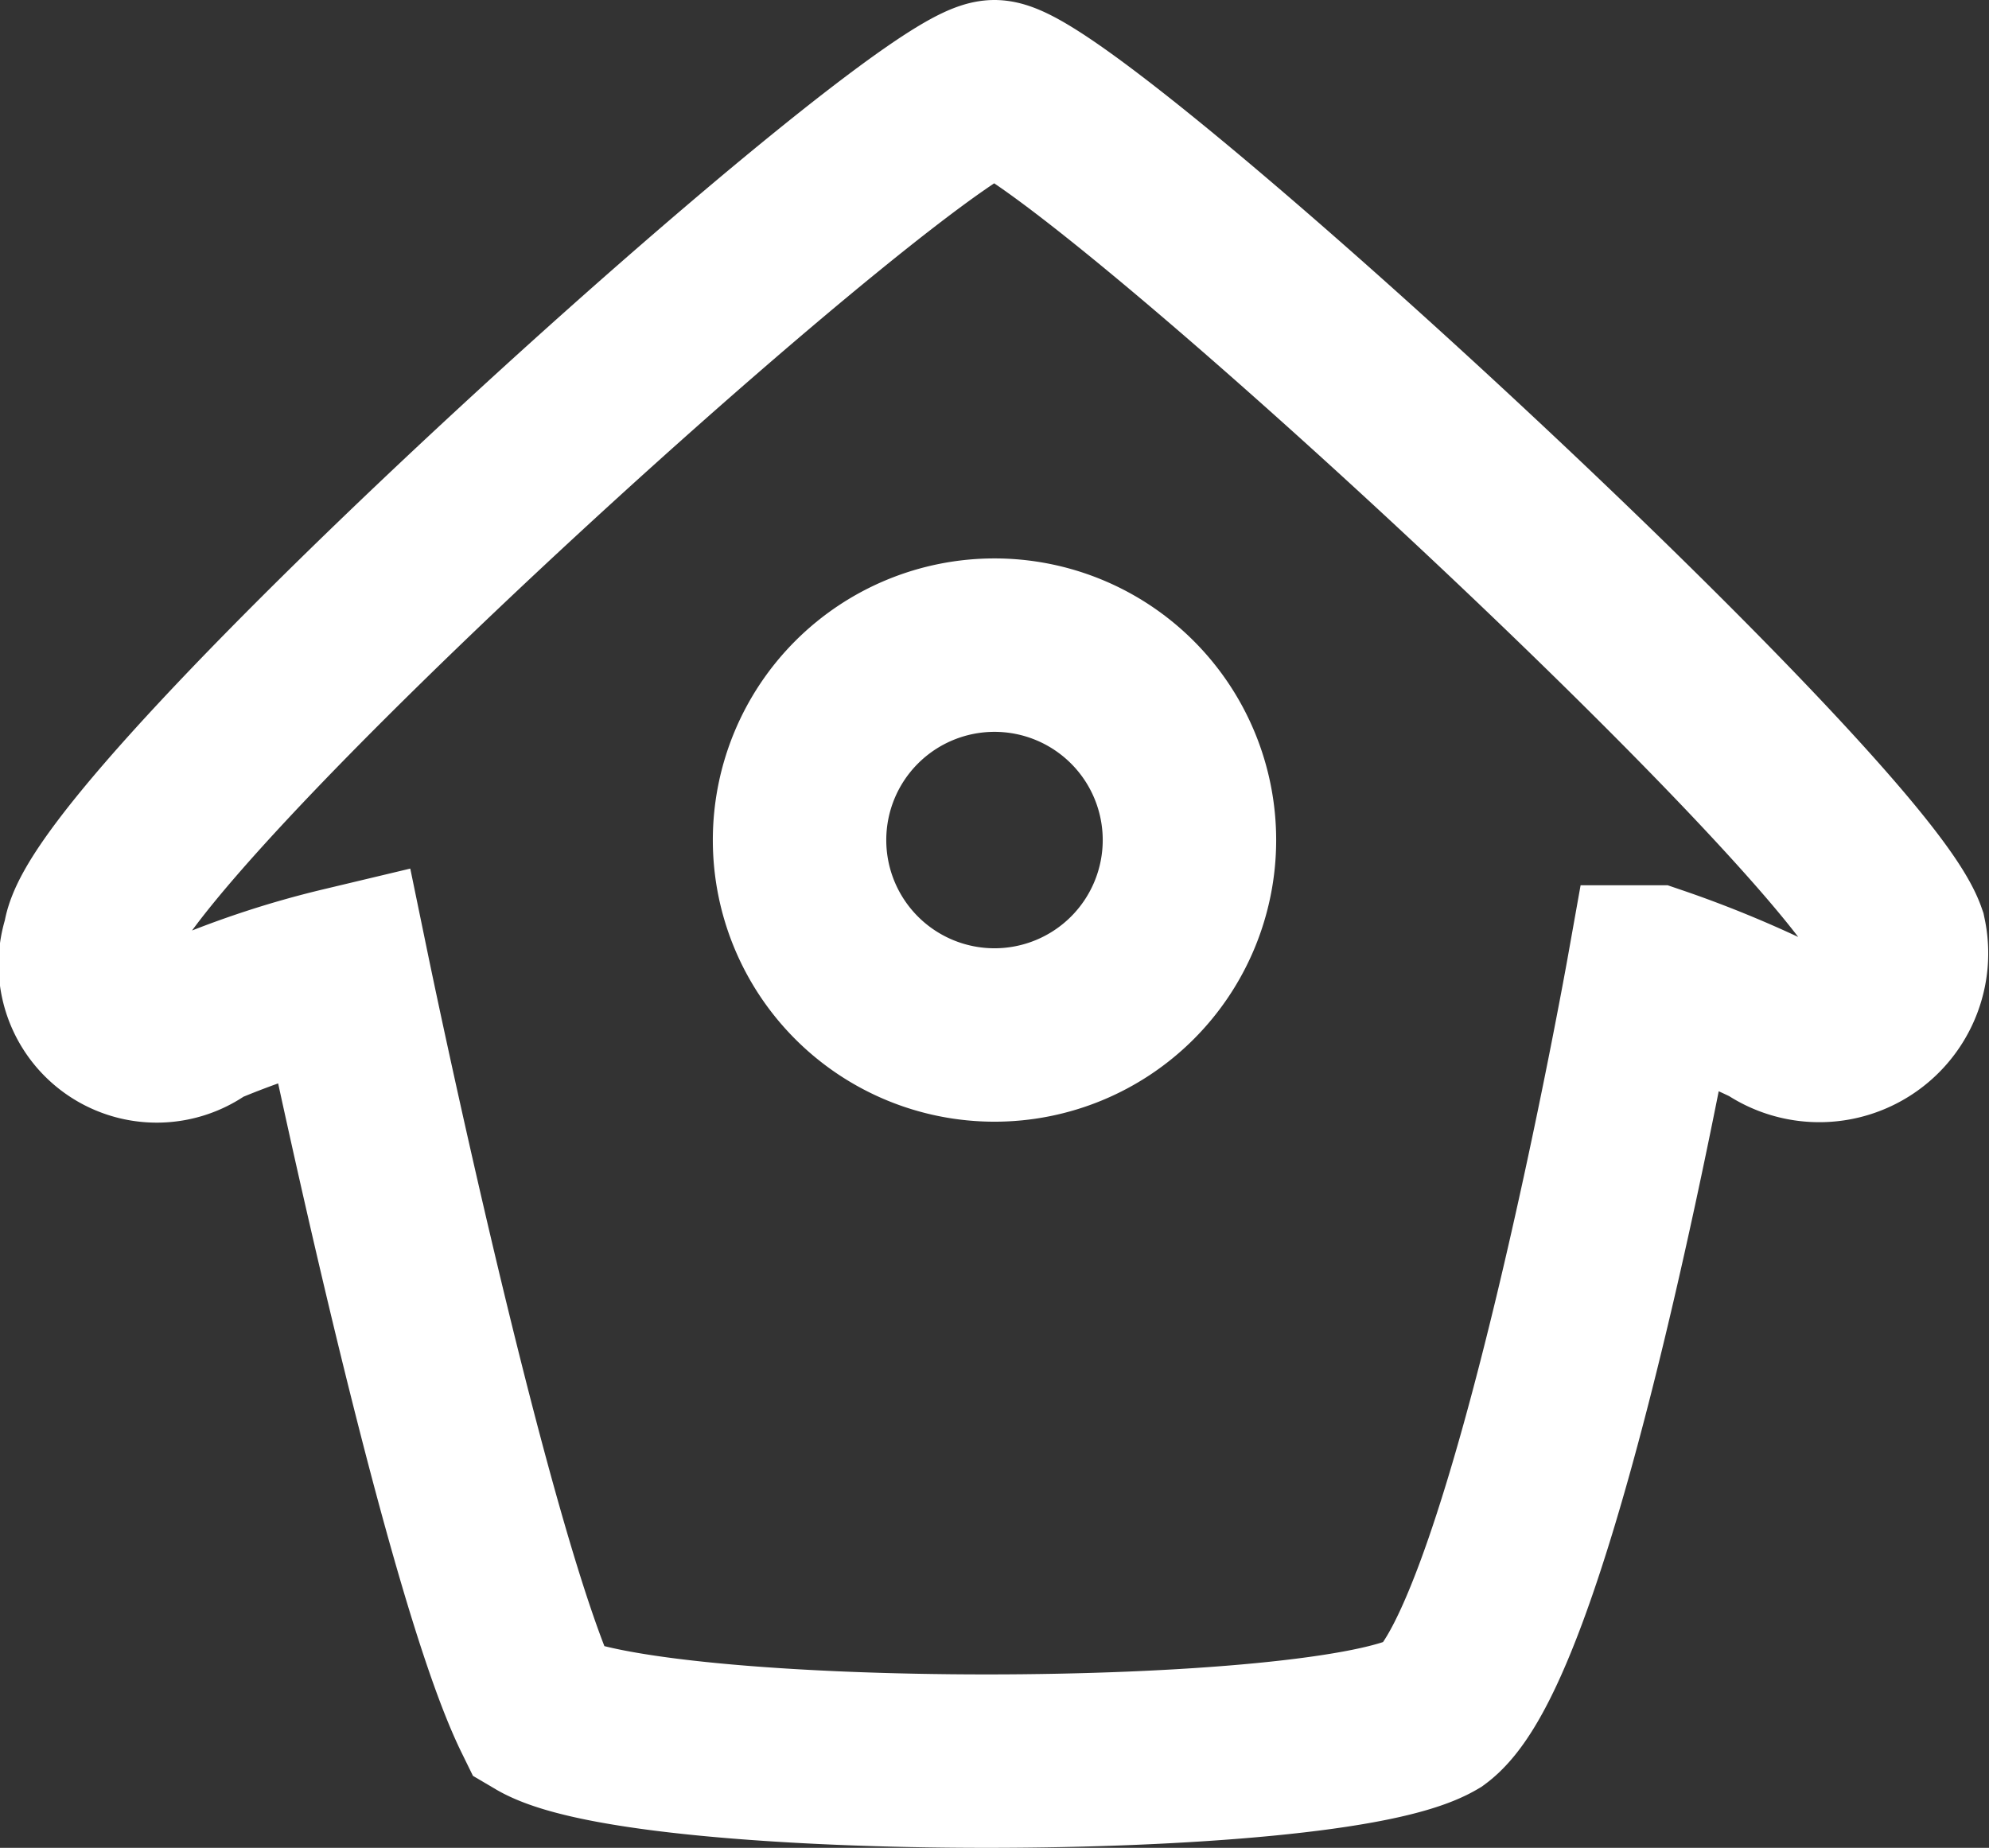 <svg xmlns="http://www.w3.org/2000/svg" width="22.936" height="21.31" viewBox="0 0 22.936 21.31">
  <rect x="0" y="0" width="22.936" height="21.31" fill="#333333" stroke="none"/>
  <g id="Page-1" transform="translate(0.007 -0.5)">
    <g id="TWITTER-PROFILE-2018" transform="translate(-127 -12)">
      <g id="Header">
        <g id="Left-side" transform="translate(128 8)">
          <g id="Home" transform="translate(0 5)">
            <path id="icon" d="M10.46.5C9.616.5.119,9.063.025,10.344a.824.824,0,0,0,1.288.924,10.363,10.363,0,0,1,1.64-.539s1.4,6.787,2.26,8.542c1.219.719,9.094.719,10.312,0,1.157-.854,2.532-8.562,2.532-8.562a12.434,12.434,0,0,1,1.368.559A.948.948,0,0,0,20.9,10.3C20.4,8.875,11.3.5,10.46.5ZM8.213,9.188a2.248,2.248,0,1,1,2.248,2.248A2.248,2.248,0,0,1,8.213,9.188Z" fill="none" stroke="#fff" stroke-width="2" fill-rule="evenodd"/>
          </g>
        </g>
      </g>
    </g>
  </g>
</svg>
